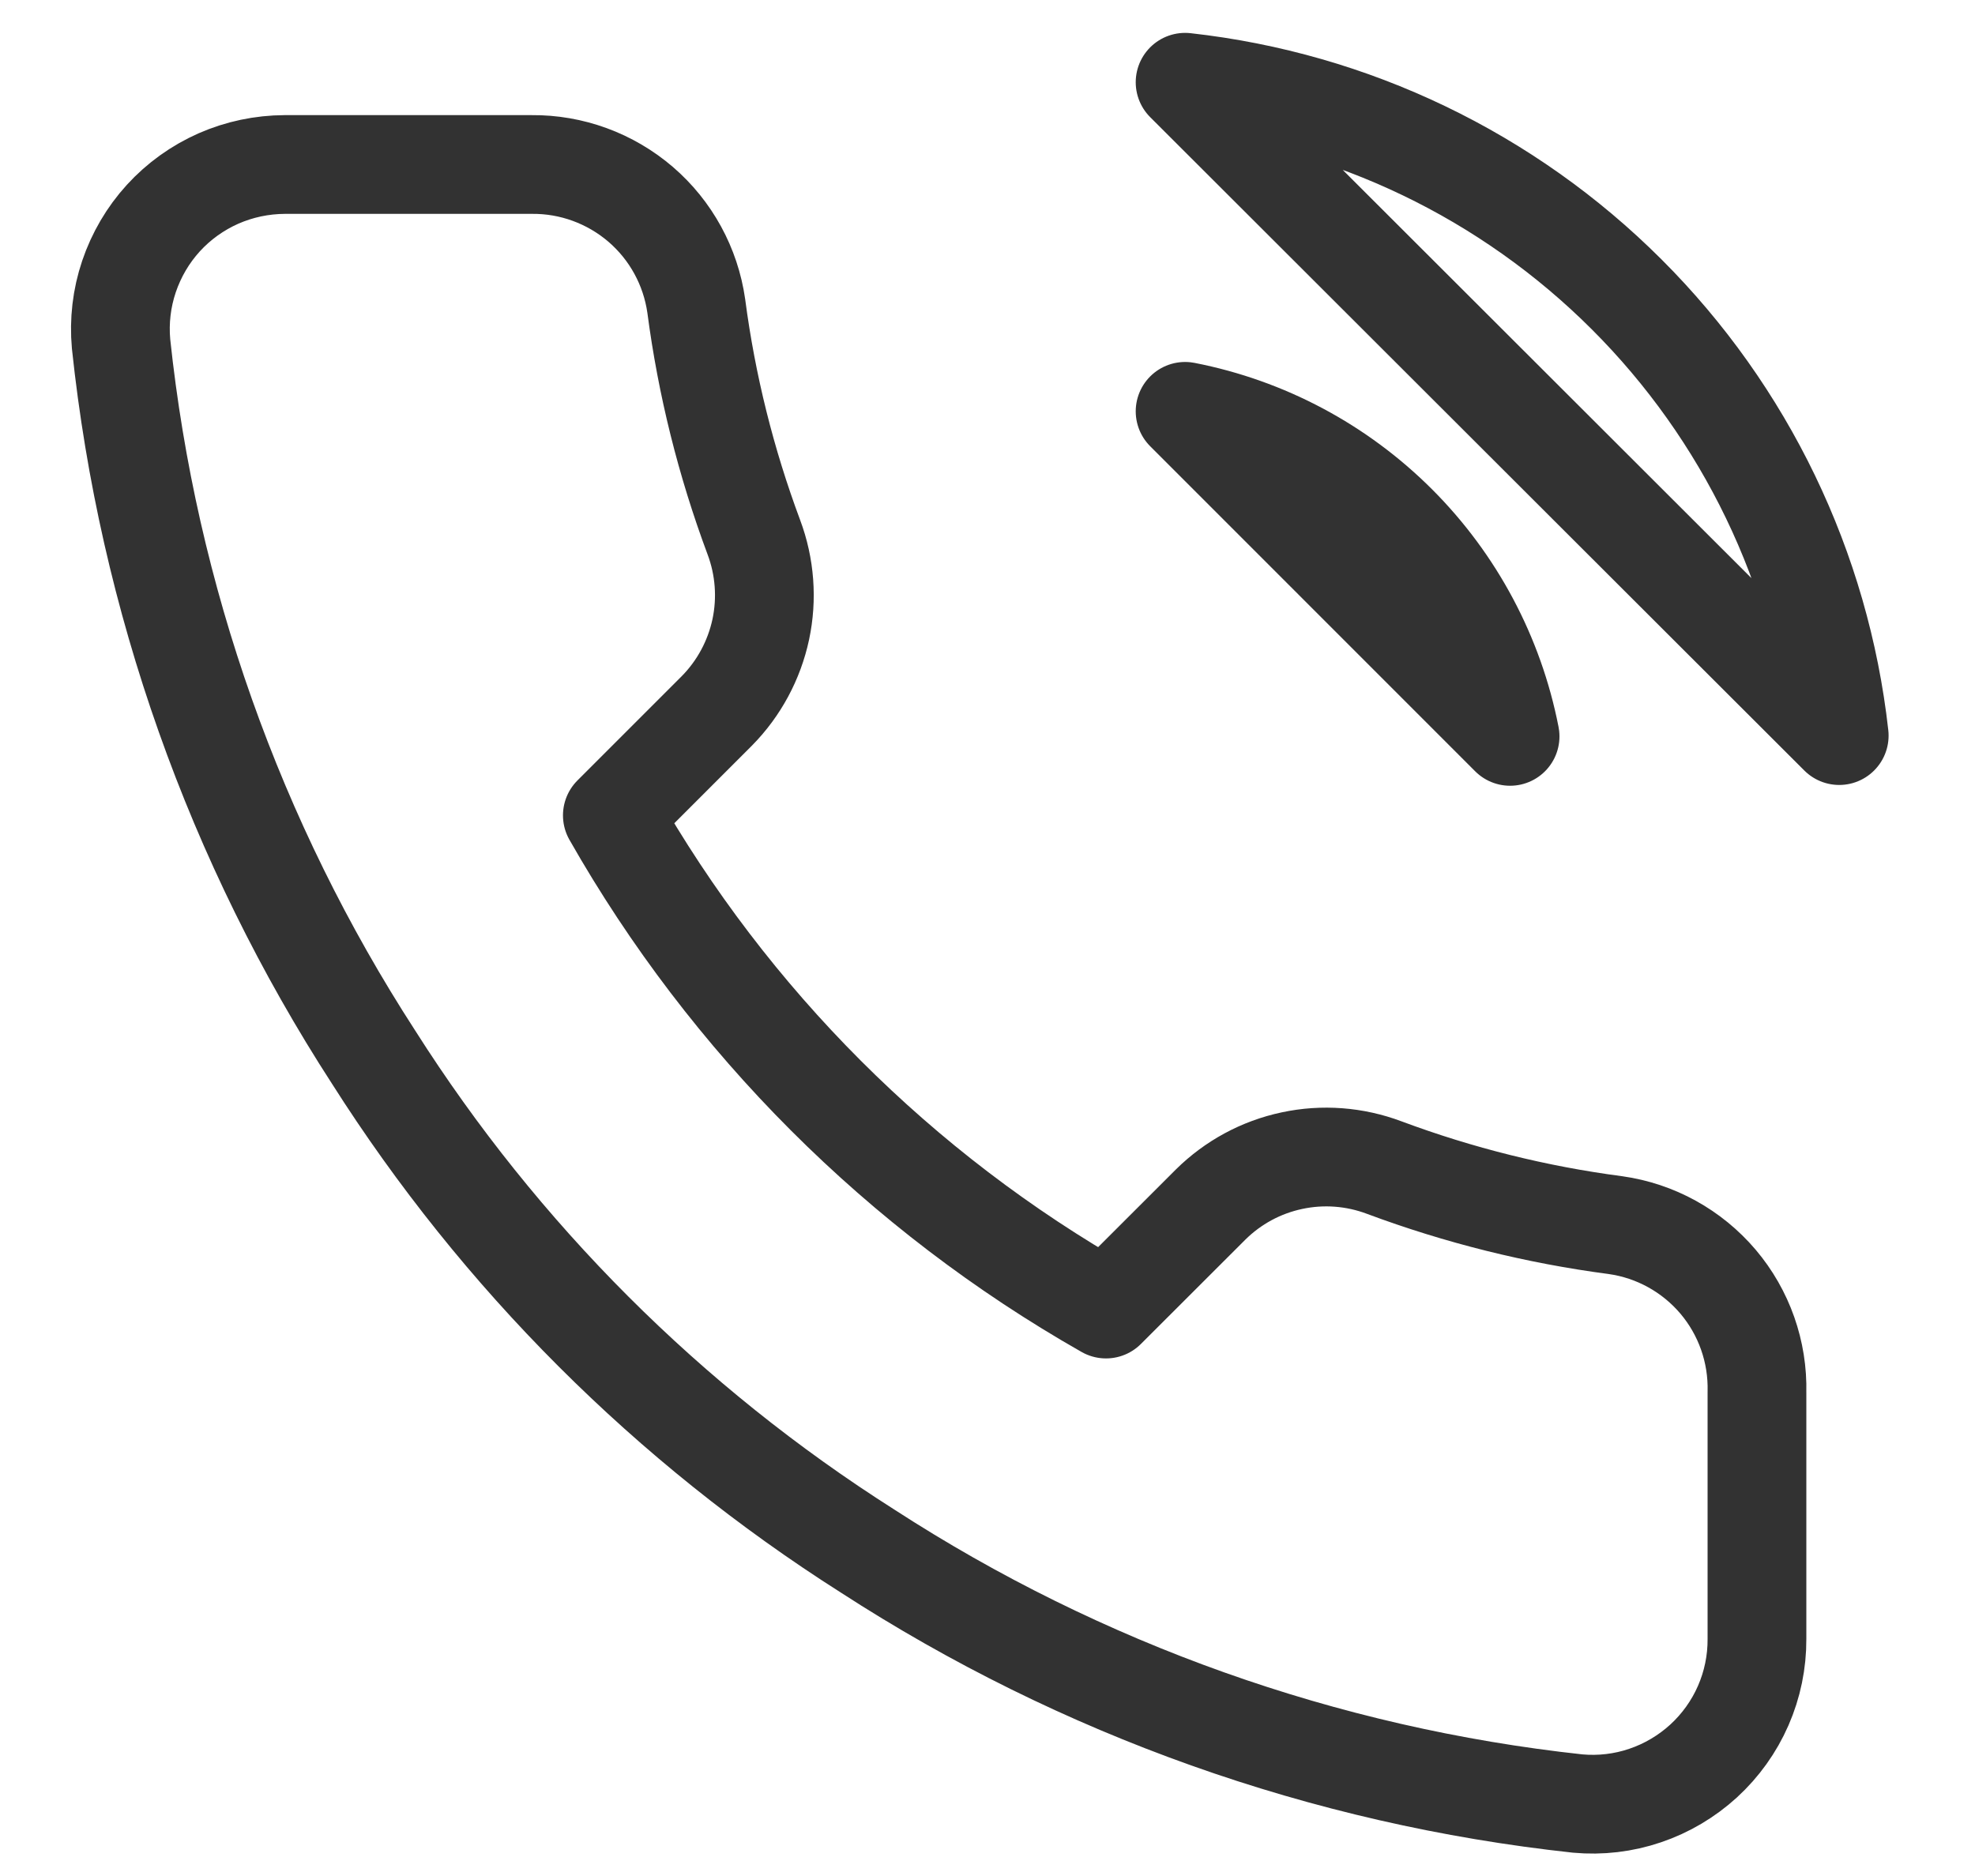 <svg width="20" height="19" viewBox="0 0 20 19" fill="none" xmlns="http://www.w3.org/2000/svg">
<path d="M12.001 4.166C12.815 4.325 13.562 4.723 14.149 5.31C14.735 5.896 15.133 6.644 15.292 7.458L12.001 4.166ZM12.001 0.833C13.692 1.021 15.268 1.778 16.472 2.981C17.676 4.183 18.436 5.759 18.625 7.45L12.001 0.833ZM17.792 14.1V16.6C17.793 16.832 17.746 17.061 17.653 17.274C17.56 17.487 17.423 17.678 17.252 17.835C17.081 17.991 16.879 18.111 16.66 18.185C16.44 18.26 16.207 18.287 15.976 18.266C13.411 17.988 10.948 17.111 8.784 15.708C6.77 14.429 5.063 12.722 3.784 10.708C2.376 8.534 1.499 6.059 1.226 3.483C1.205 3.253 1.232 3.02 1.306 2.801C1.38 2.582 1.498 2.38 1.654 2.209C1.81 2.038 2 1.902 2.212 1.808C2.424 1.715 2.652 1.667 2.884 1.666H5.384C5.788 1.662 6.18 1.806 6.487 2.069C6.794 2.333 6.994 2.699 7.051 3.1C7.156 3.9 7.352 4.685 7.634 5.441C7.746 5.74 7.77 6.064 7.704 6.375C7.637 6.687 7.483 6.973 7.259 7.2L6.201 8.258C7.387 10.344 9.114 12.072 11.2 13.258L12.259 12.2C12.485 11.976 12.771 11.821 13.083 11.755C13.395 11.688 13.719 11.713 14.017 11.825C14.773 12.107 15.559 12.303 16.359 12.408C16.764 12.465 17.133 12.669 17.398 12.981C17.662 13.293 17.802 13.691 17.792 14.1Z" stroke="#323232" stroke-linecap="round" stroke-linejoin="round"/>
</svg>
